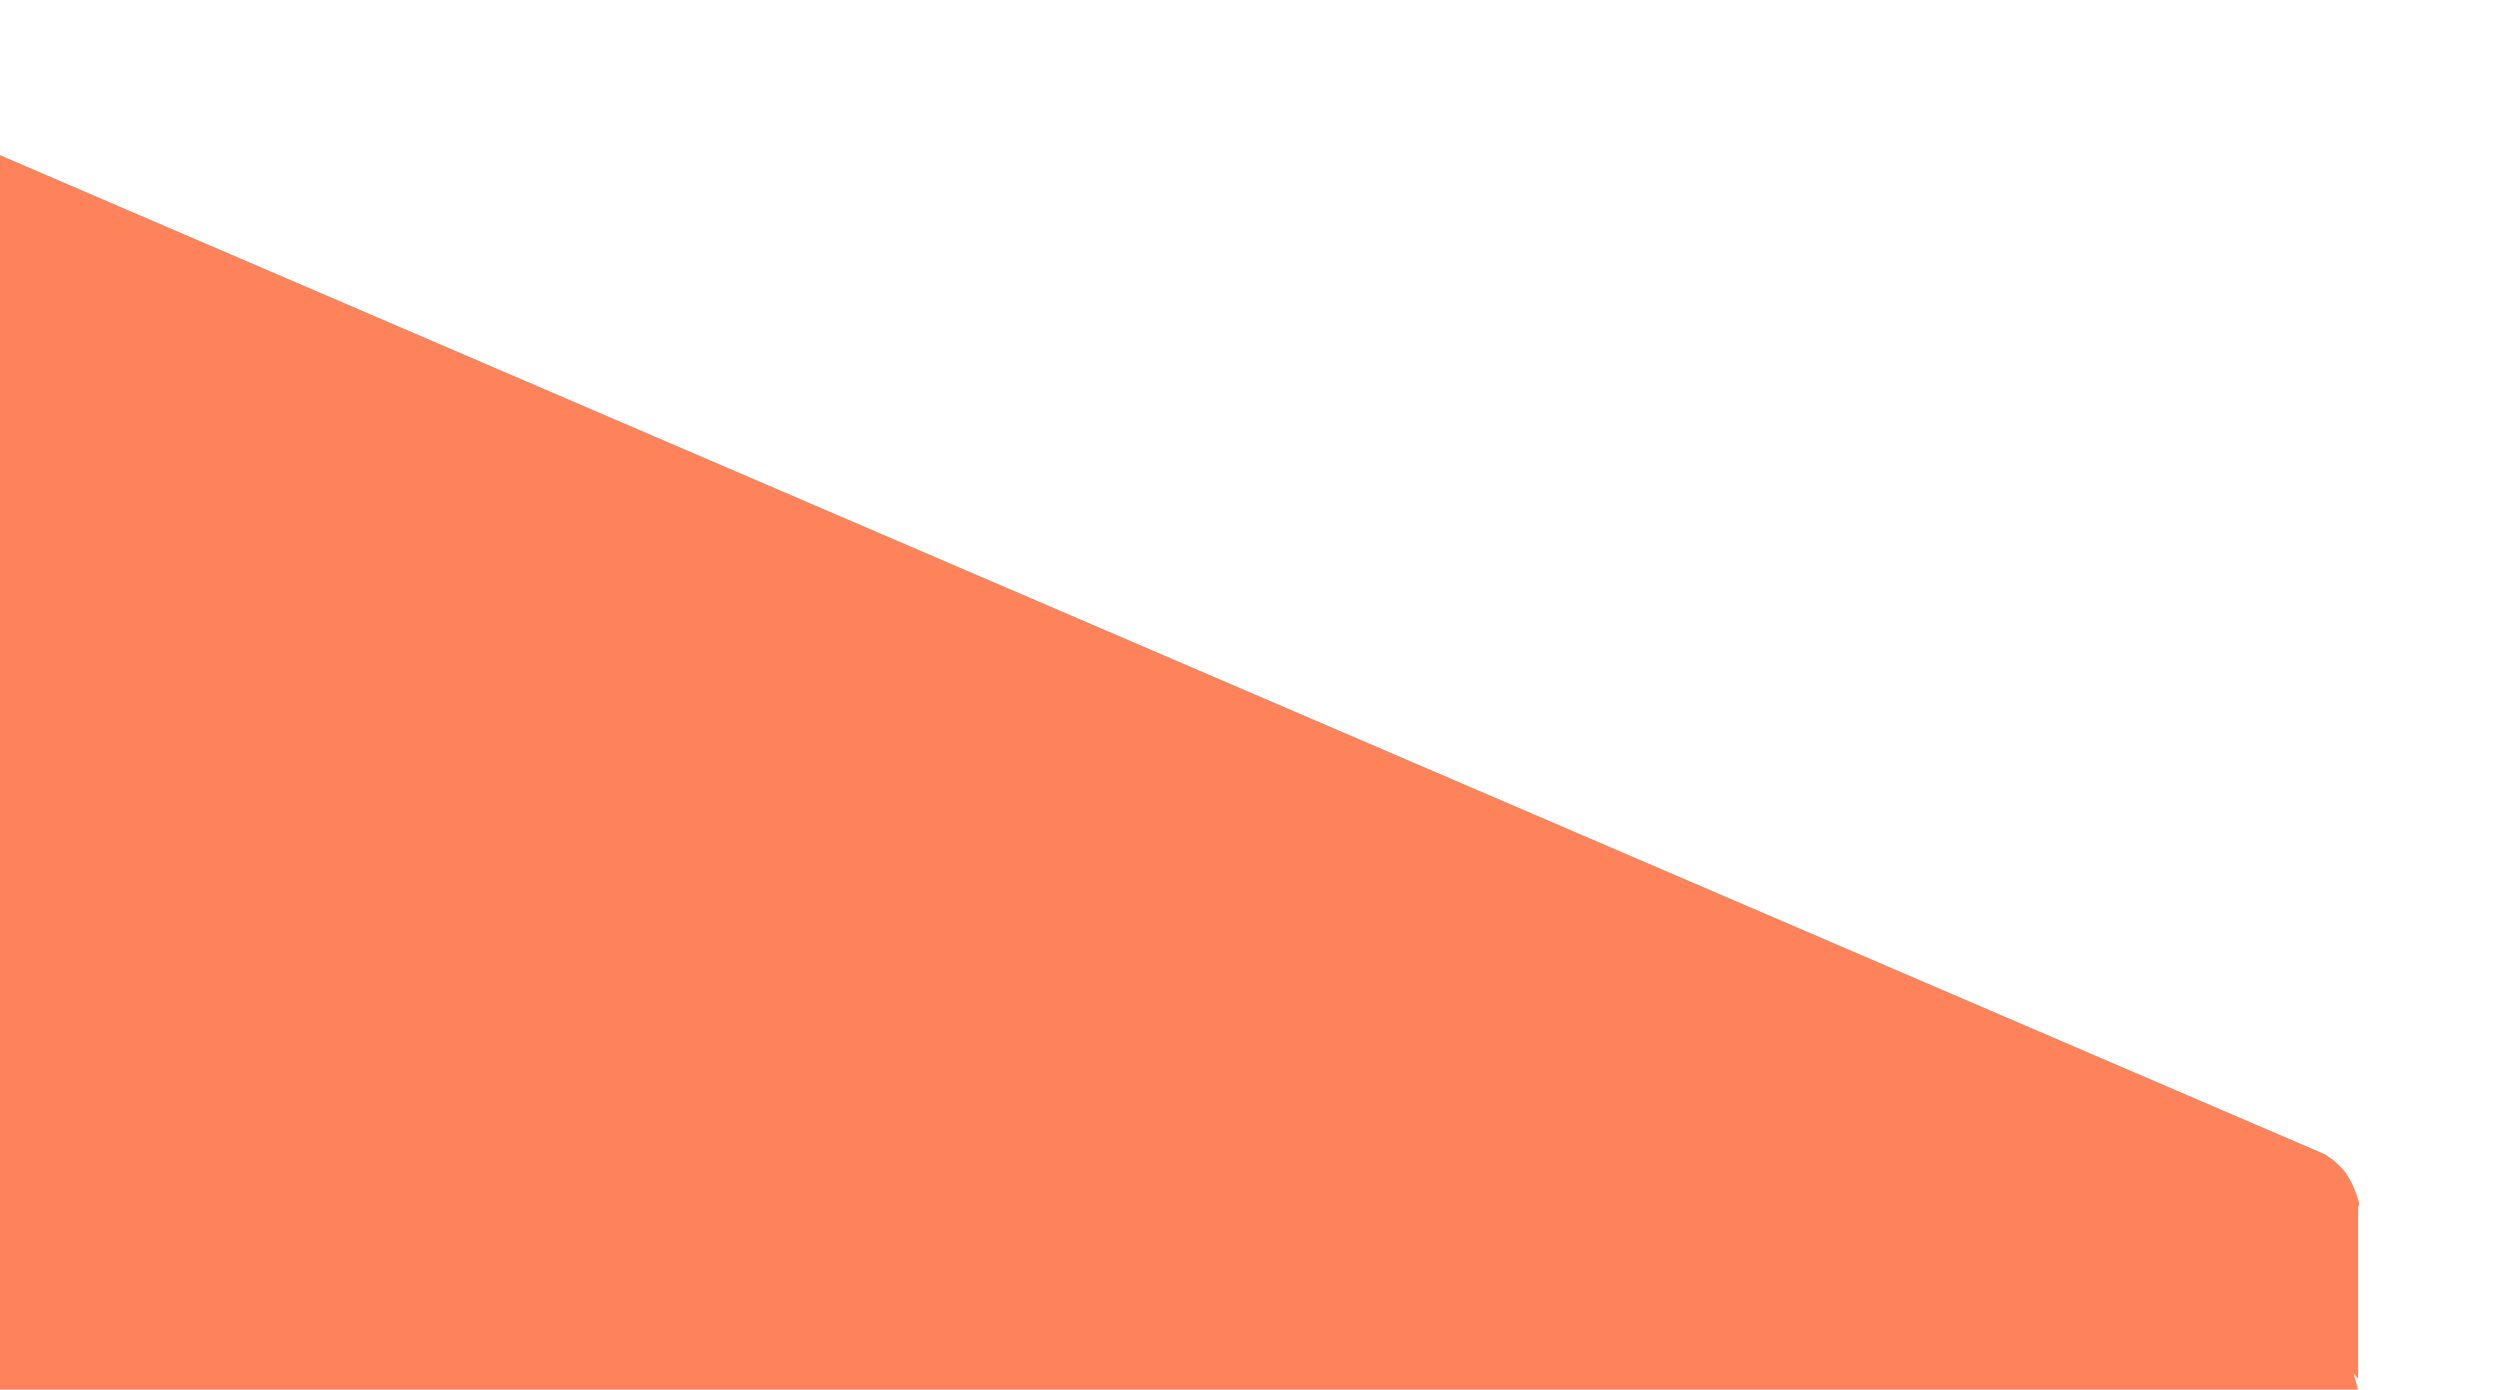 <?xml version="1.0" encoding="utf-8"?>
<!-- Generator: Adobe Illustrator 16.0.0, SVG Export Plug-In . SVG Version: 6.00 Build 0)  -->
<!DOCTYPE svg PUBLIC "-//W3C//DTD SVG 1.1//EN" "http://www.w3.org/Graphics/SVG/1.1/DTD/svg11.dtd">
<svg version="1.1" id="Layer_1" xmlns="http://www.w3.org/2000/svg" xmlns:xlink="http://www.w3.org/1999/xlink" x="0px" y="0px"
	 width="925.454px" height="514.475px" viewBox="0 0 925.454 514.475" enable-background="new 0 0 925.454 514.475"
	 xml:space="preserve">
<path fill="#5449D2" d="M-1461.09-197.609c0,11,0,22.871,0,34.556c0,7.384,0,14.768,0,22.153c0,5.811-0.605,12.392,0.674,17.835
	c0.371,1.577,0.563,3.218,1.052,4.813c0.931,3.036,2.303,5.782,3.473,8.876c2.231,5.906,5.946,10.619,10.592,14.824
	c3.848,3.48,7.518,6.141,11.982,8.362l-2.35-1.018L-545.09,451.67v-649.279H-1461.09z"/>
<path fill="#FE825A" d="M-968.952,451.478c-0.046-0.002-0.092,0-0.138-0.002v1.915L-968.952,451.478z"/>
<path fill="#FE825A" d="M-108.521,823.105c0.094,0.08,0.199,0.15,0.296,0.228l0.135,0.058L-108.521,823.105z"/>
<path fill="#FE825A" d="M871.255,508.454c0.631,0.628,1.175,1.281,1.655,1.953v-64.017l0.311,0.538
	c-0.229-0.443,0.172-1.029,0.084-1.512c-0.089-0.479-0.26-0.928-0.396-1.401c-1.008-3.503-2.552-6.976-4.69-10.035
	c-0.999-1.431-2.318-2.554-3.569-3.75c-1.138-1.09-2.621-1.903-3.874-2.897L-0.09,57.391v457h873L871.255,508.454z"/>
</svg>
